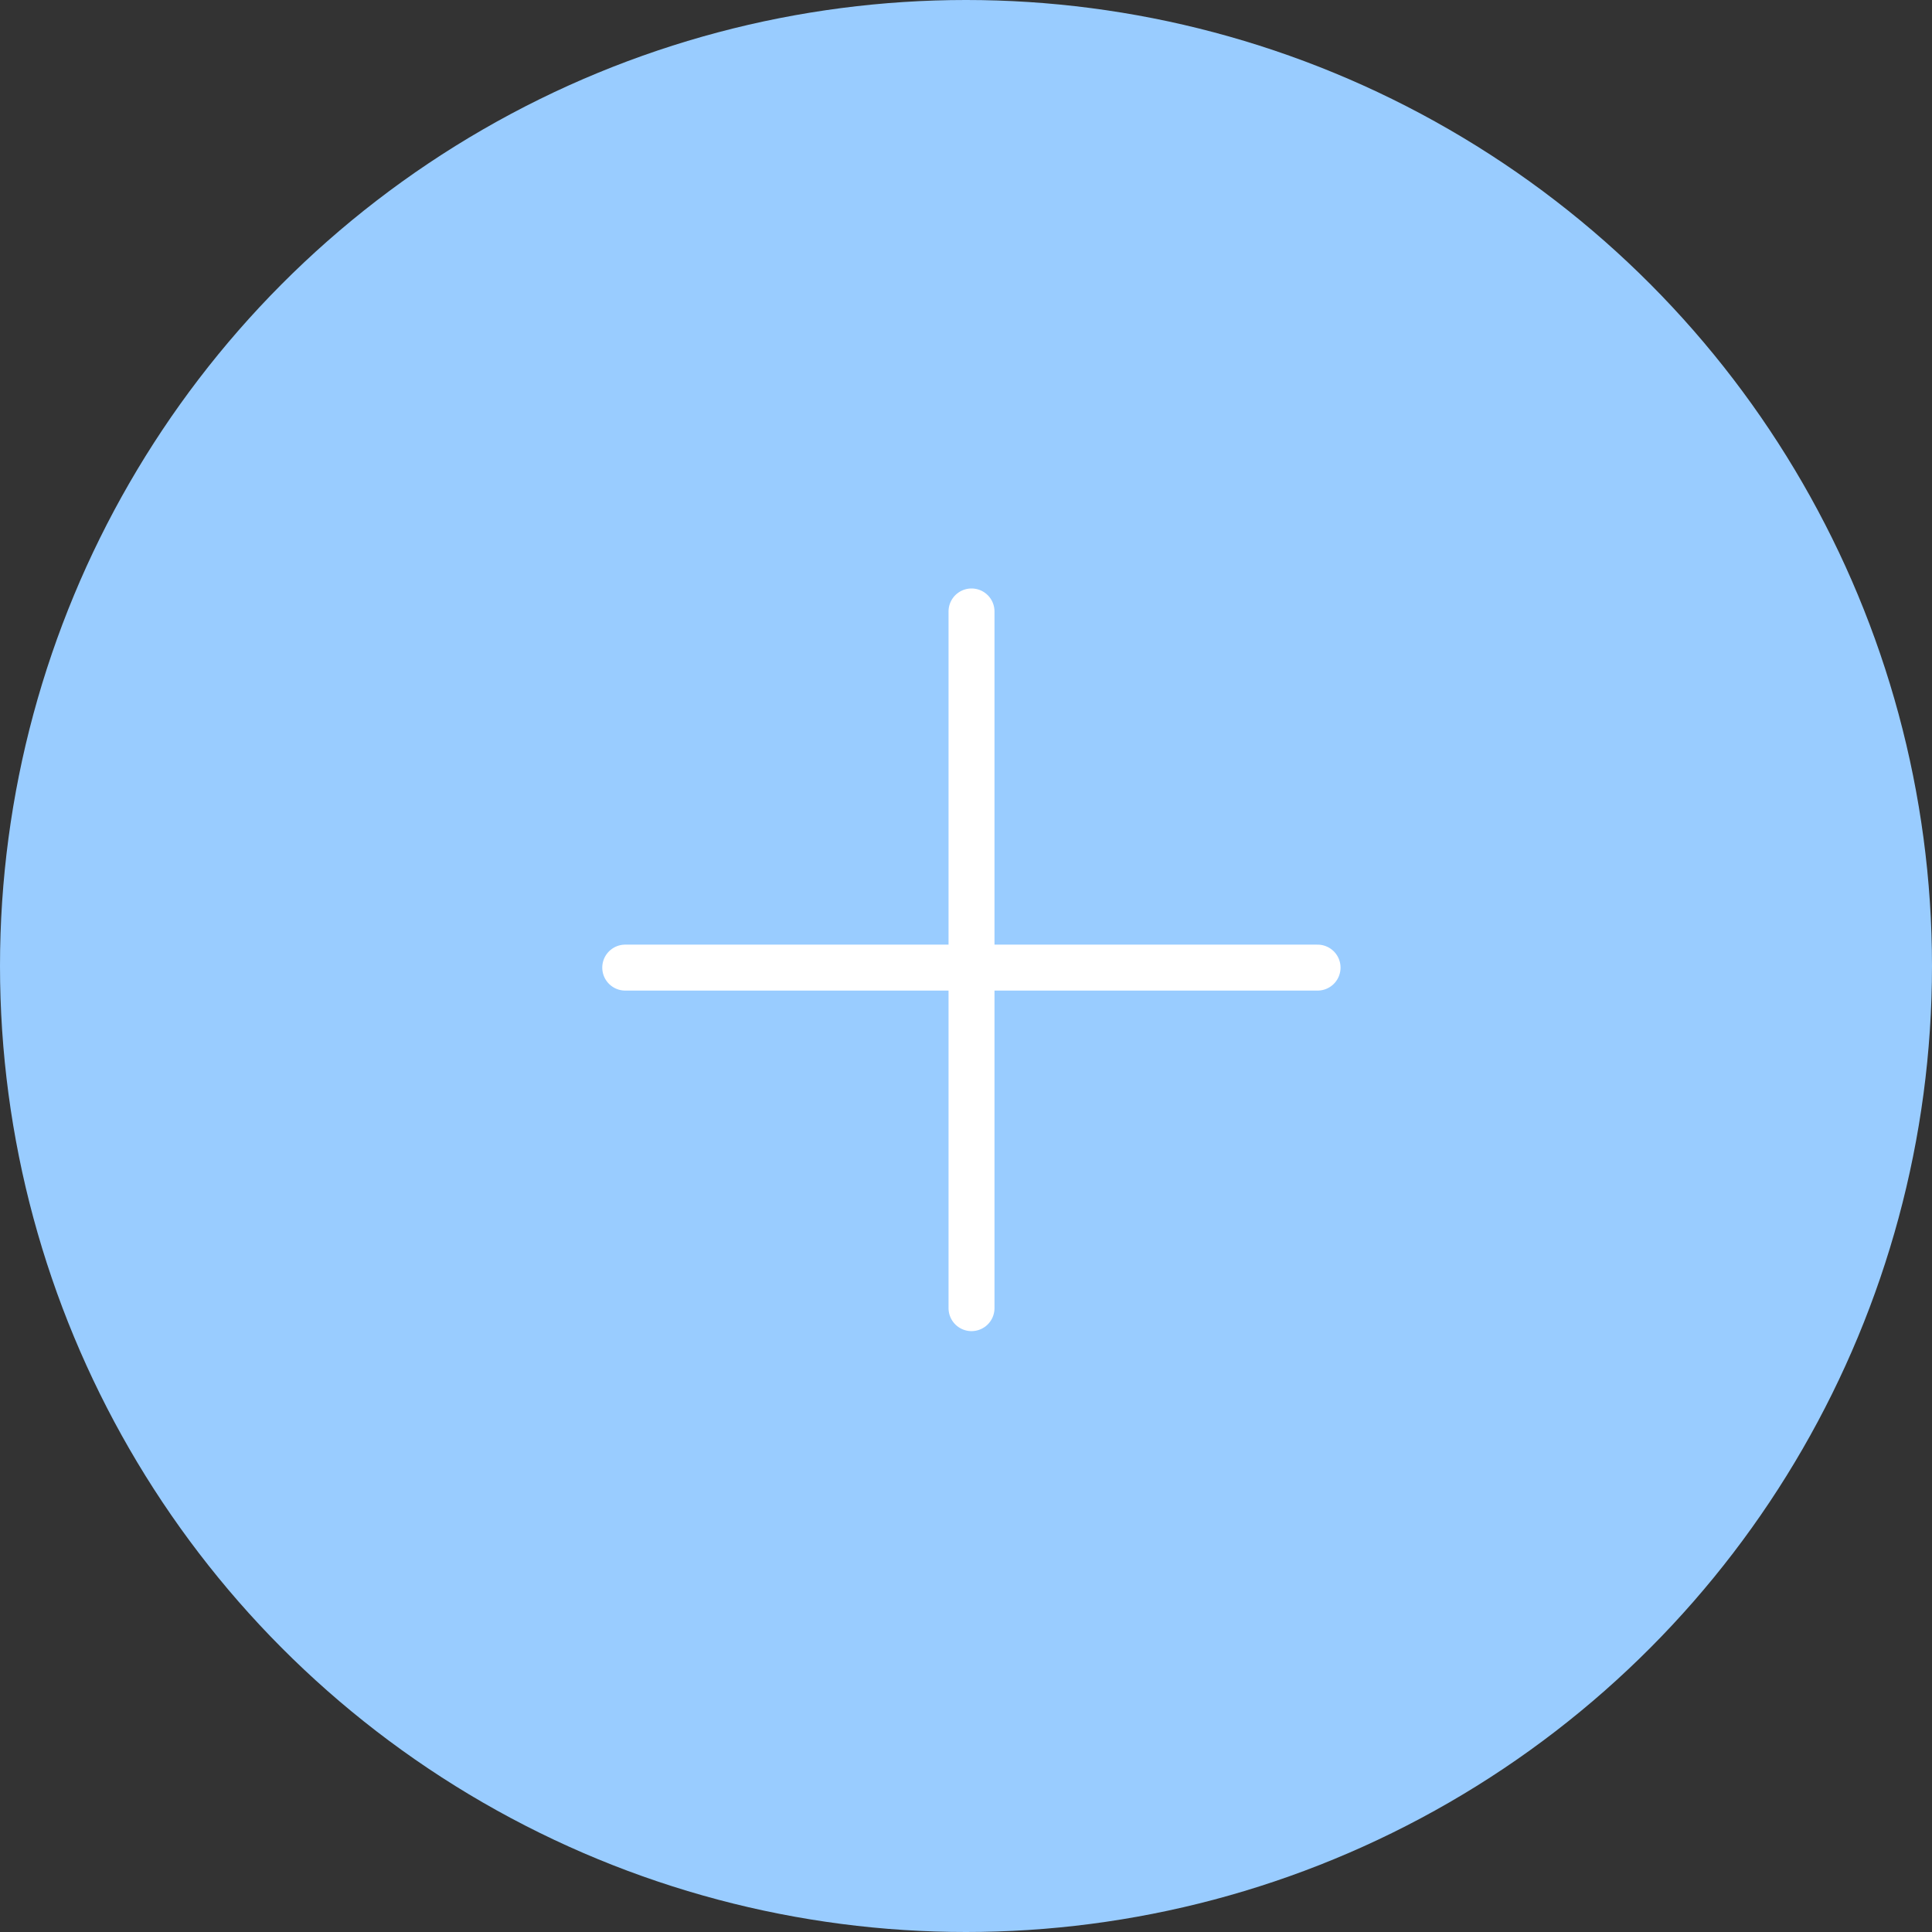 <svg id="addpost" xmlns="http://www.w3.org/2000/svg" viewBox="0 0 84.08 84.08"><rect x="0" y="0" width="84.08" height="84.08" fill="#333333" stroke="none"/><defs><style>.cls-1{fill:#9cf;}.cls-2{fill:none;stroke:#fff;stroke-linecap:round;stroke-miterlimit:10;stroke-width:2px;}</style></defs><title>addpost</title><circle class="cls-1" cx="42.04" cy="42.04" r="42.04"/><line class="cls-2" x1="27.21" y1="42.11" x2="57.34" y2="42.11"/><line class="cls-2" x1="42.28" y1="26.61" x2="42.28" y2="56.93"/></svg>